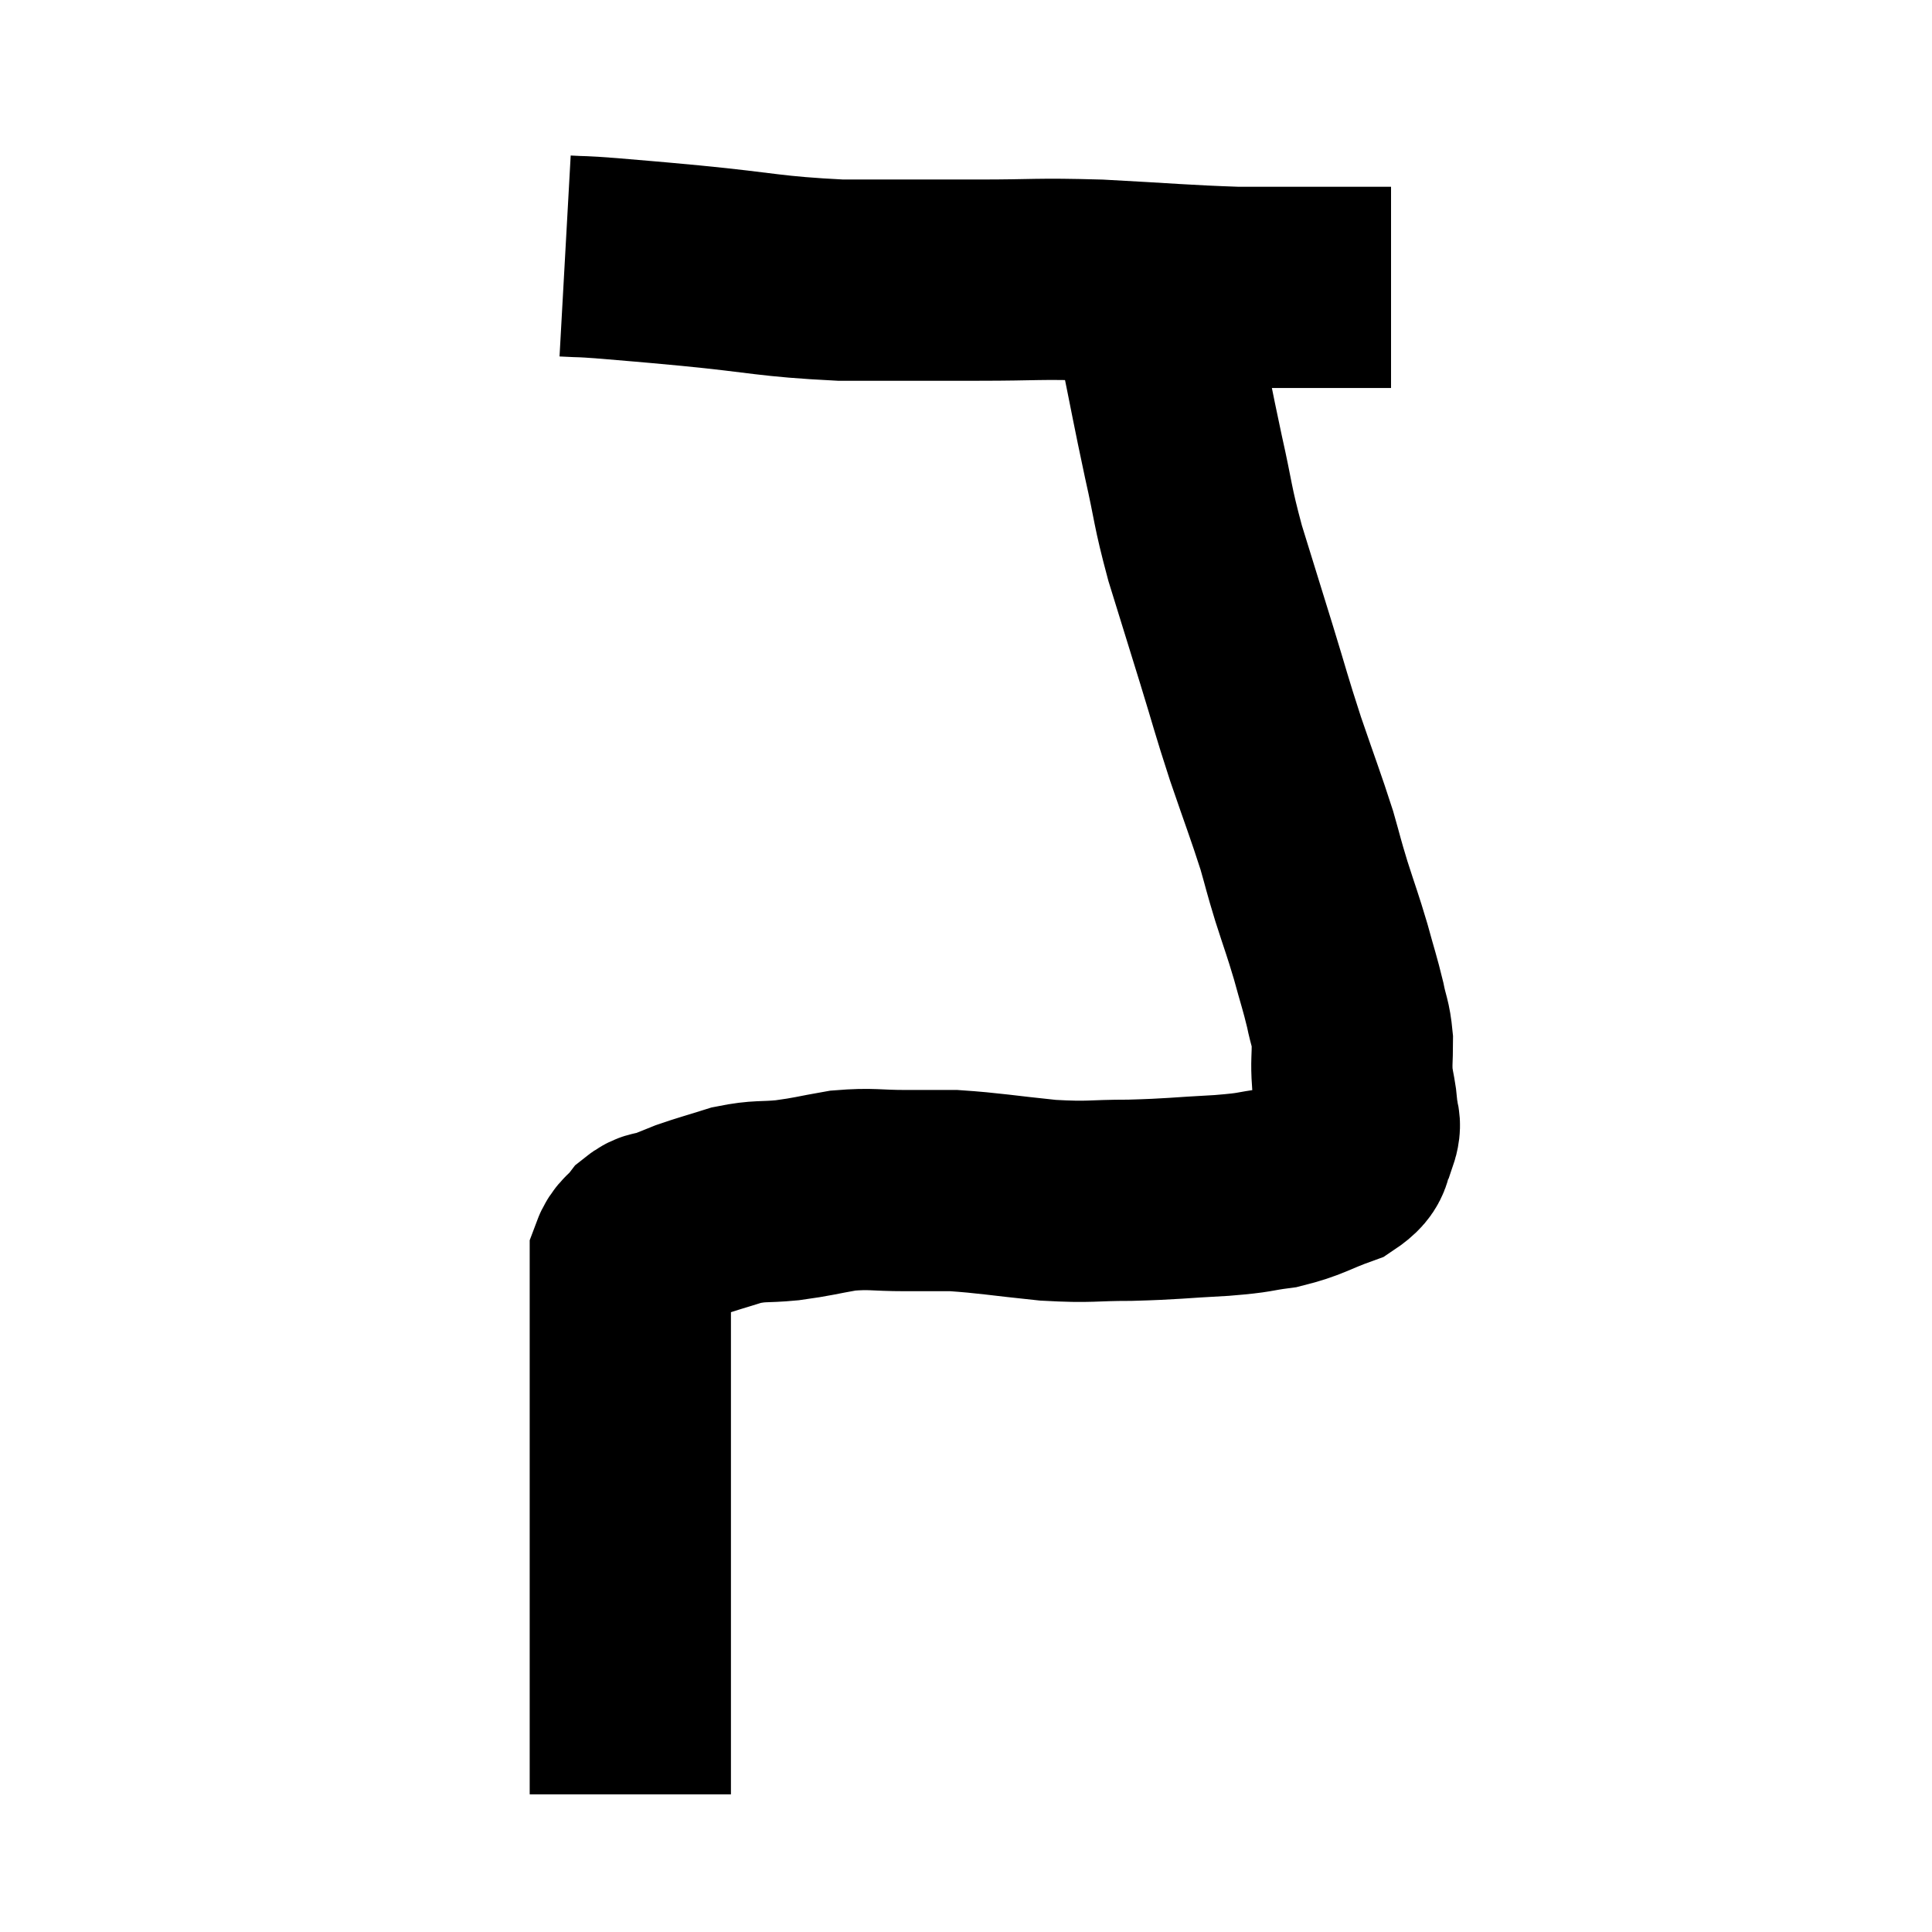 <svg width="48" height="48" viewBox="0 0 48 48" xmlns="http://www.w3.org/2000/svg"><path d="M 14.04 6.36 C 14.58 6.39, 14.34 6.36, 15.12 6.42 C 16.14 6.51, 15.72 6.465, 17.16 6.6 C 19.02 6.78, 19.095 6.87, 20.88 6.96 C 22.59 6.96, 22.695 6.96, 24.3 6.96 C 25.8 6.96, 25.695 6.915, 27.3 6.96 C 29.01 7.05, 29.385 7.095, 30.72 7.14 C 31.68 7.14, 31.875 7.14, 32.64 7.14 C 33.21 7.14, 33.3 7.14, 33.78 7.14 C 34.17 7.14, 34.365 7.14, 34.56 7.14 C 34.56 7.14, 34.56 7.14, 34.56 7.14 L 34.56 7.14" fill="none" stroke="black" stroke-width="5"></path><path d="M 28.8 7.14 C 28.8 7.77, 28.65 7.35, 28.8 8.4 C 29.1 9.87, 29.115 10.005, 29.4 11.34 C 29.67 12.54, 29.61 12.51, 29.94 13.74 C 30.33 15, 30.345 15.045, 30.72 16.26 C 31.08 17.43, 31.065 17.445, 31.44 18.6 C 31.83 19.74, 31.935 19.995, 32.22 20.88 C 32.4 21.51, 32.37 21.45, 32.58 22.14 C 32.82 22.89, 32.85 22.935, 33.06 23.64 C 33.24 24.3, 33.285 24.405, 33.42 24.96 C 33.51 25.41, 33.555 25.395, 33.6 25.86 C 33.6 26.34, 33.57 26.385, 33.6 26.82 C 33.66 27.21, 33.69 27.255, 33.72 27.6 C 33.72 27.9, 33.84 27.855, 33.72 28.2 C 33.48 28.59, 33.735 28.65, 33.24 28.98 C 32.49 29.25, 32.46 29.34, 31.74 29.52 C 31.05 29.61, 31.275 29.625, 30.36 29.7 C 29.22 29.76, 29.16 29.79, 28.08 29.82 C 27.06 29.82, 27.135 29.88, 26.04 29.82 C 24.87 29.7, 24.585 29.64, 23.7 29.58 C 23.1 29.58, 23.19 29.58, 22.5 29.58 C 21.72 29.58, 21.675 29.52, 20.94 29.58 C 20.25 29.7, 20.22 29.73, 19.56 29.82 C 18.93 29.88, 18.9 29.82, 18.3 29.94 C 17.73 30.12, 17.595 30.15, 17.16 30.3 C 16.86 30.42, 16.83 30.435, 16.56 30.54 C 16.32 30.63, 16.305 30.54, 16.08 30.72 C 15.87 30.99, 15.765 30.975, 15.66 31.26 C 15.66 31.56, 15.66 31.515, 15.66 31.86 C 15.66 32.25, 15.66 32.115, 15.66 32.64 C 15.66 33.3, 15.66 33.075, 15.66 33.96 C 15.66 35.07, 15.66 35.115, 15.66 36.18 C 15.66 37.2, 15.66 37.245, 15.66 38.22 C 15.66 39.15, 15.66 39.33, 15.66 40.08 C 15.66 40.65, 15.66 40.635, 15.66 41.22 C 15.66 41.82, 15.66 42.045, 15.66 42.42 C 15.66 42.57, 15.66 42.48, 15.66 42.72 C 15.66 43.05, 15.66 43.14, 15.66 43.38 C 15.66 43.53, 15.66 43.53, 15.66 43.68 C 15.66 43.83, 15.66 43.755, 15.66 43.98 C 15.66 44.28, 15.66 44.43, 15.66 44.58 C 15.66 44.58, 15.66 44.58, 15.66 44.58 L 15.66 44.58" fill="none" stroke="black" stroke-width="5"></path></svg>